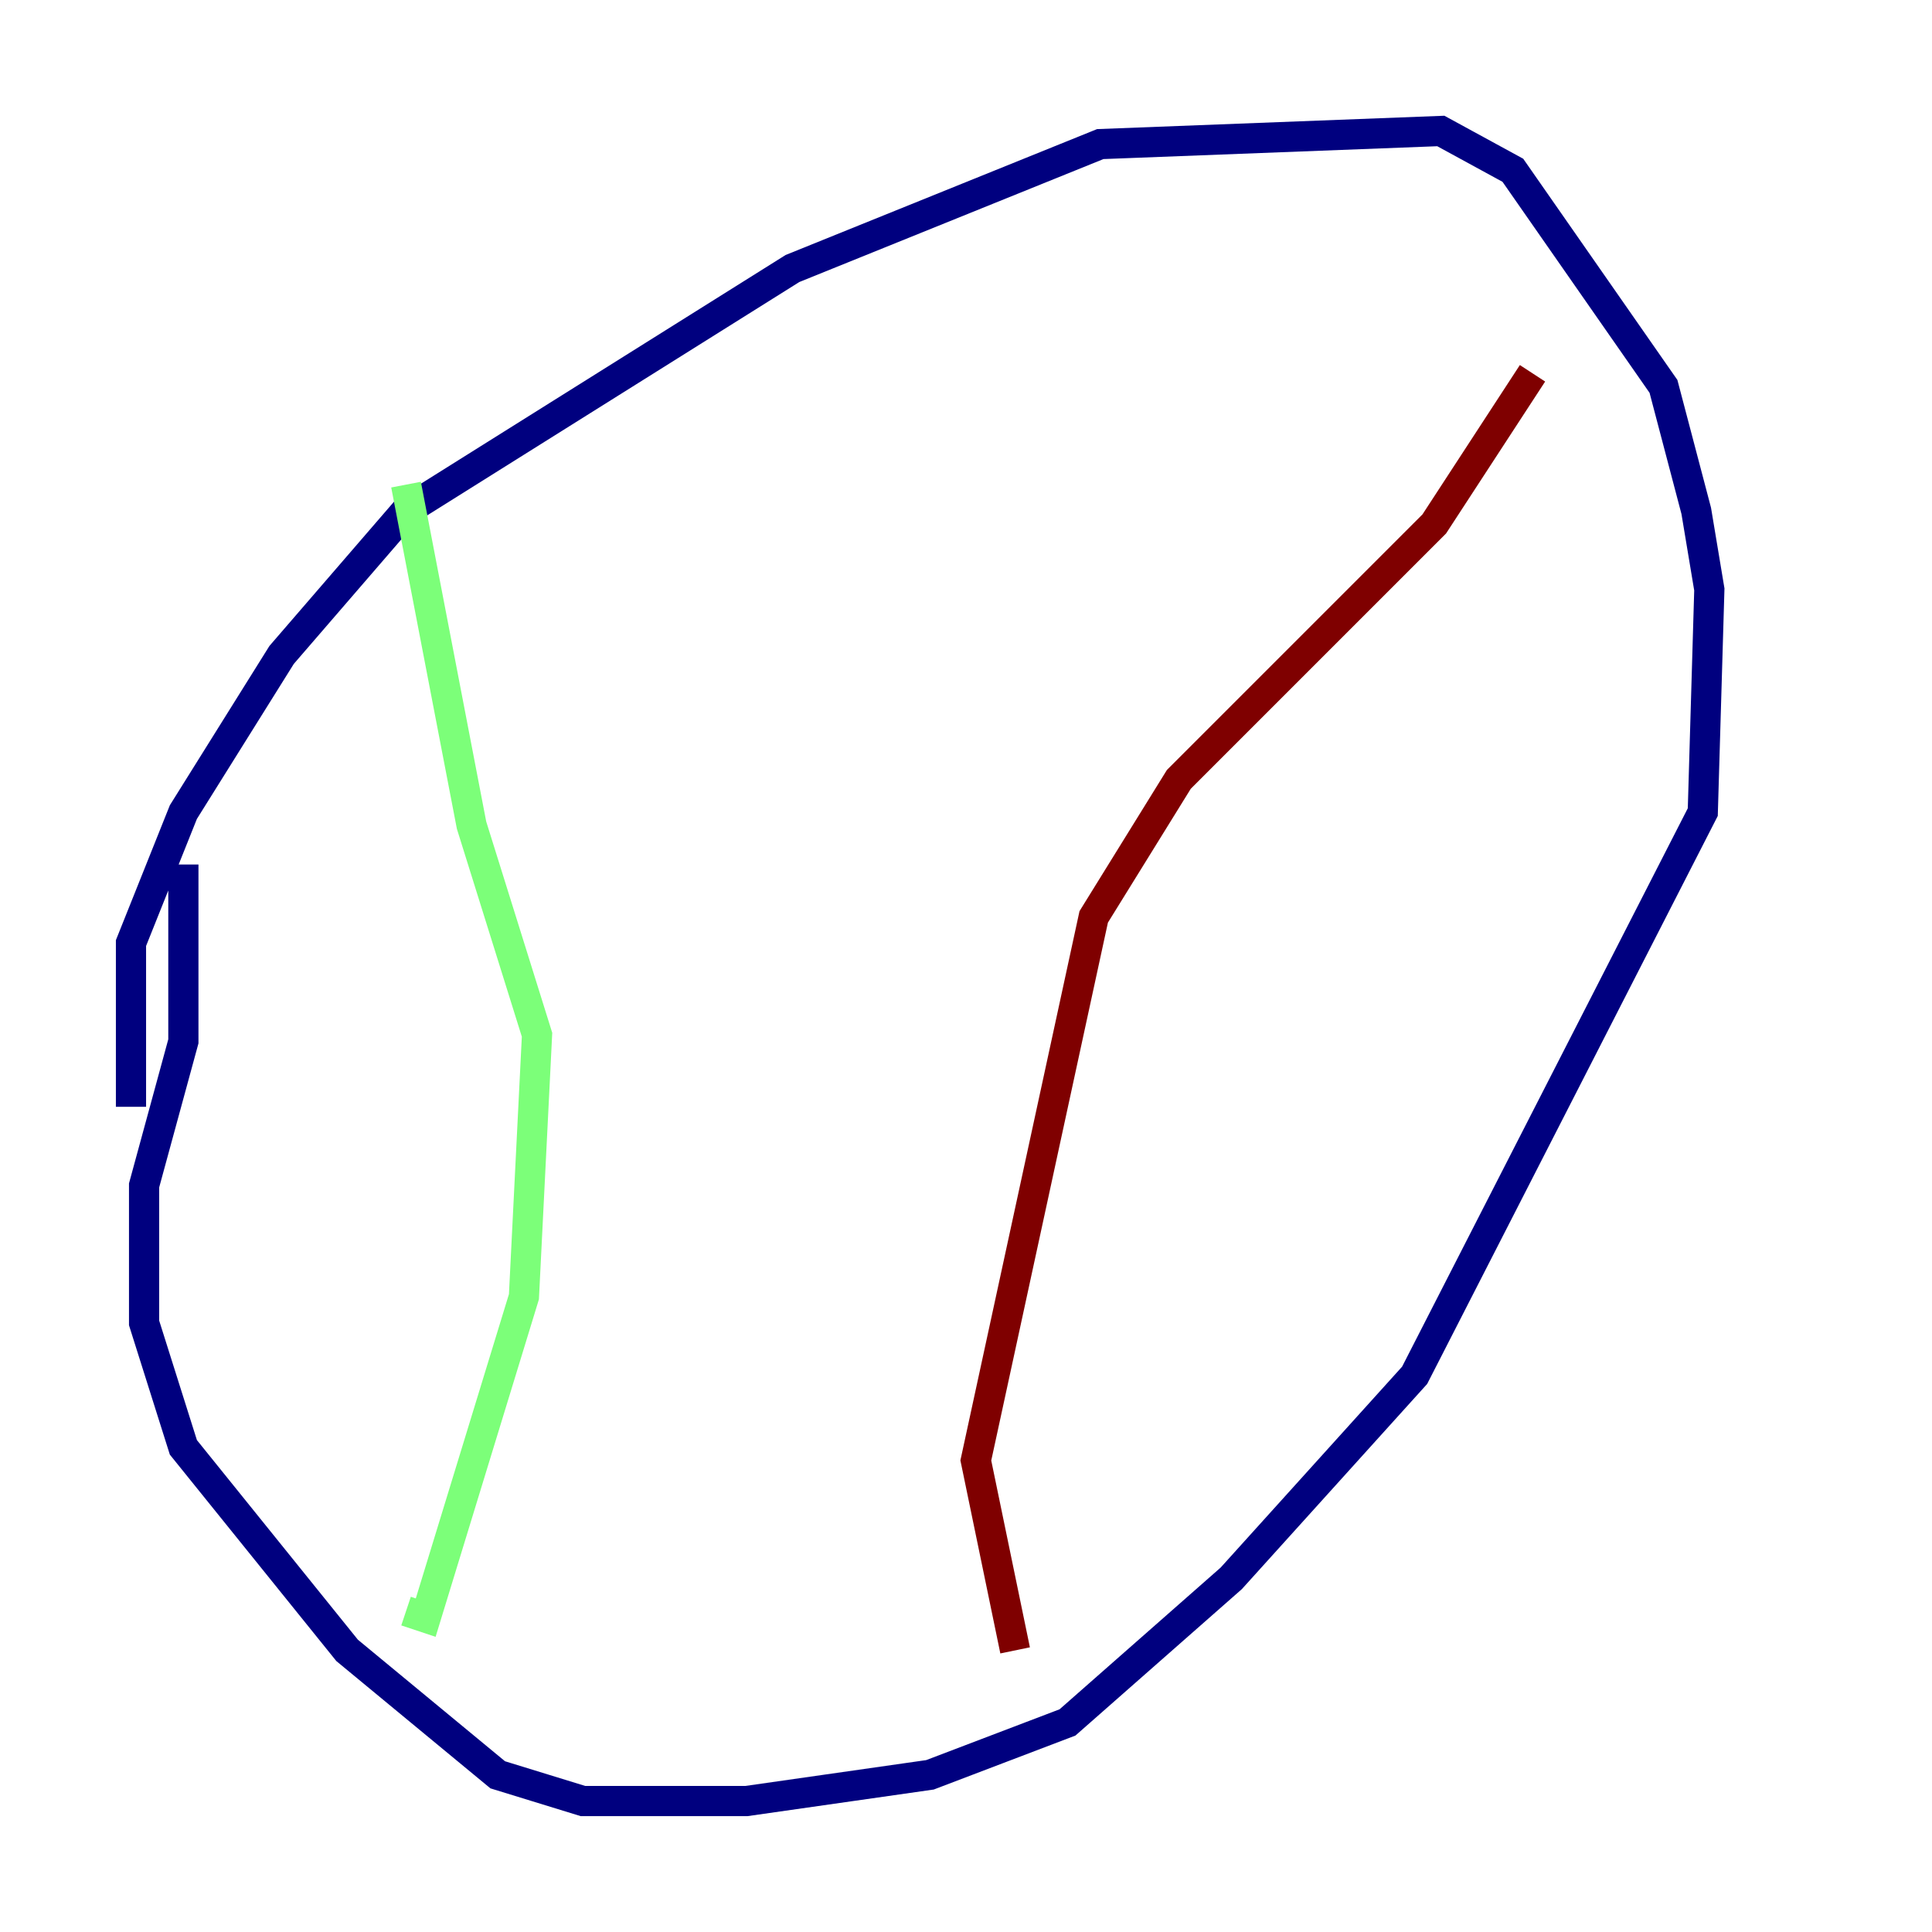 <?xml version="1.0" encoding="utf-8" ?>
<svg baseProfile="tiny" height="128" version="1.2" viewBox="0,0,128,128" width="128" xmlns="http://www.w3.org/2000/svg" xmlns:ev="http://www.w3.org/2001/xml-events" xmlns:xlink="http://www.w3.org/1999/xlink"><defs /><polyline fill="none" points="8.678,73.329 8.678,62.481 12.149,53.803 18.658,43.39 26.902,33.844 52.502,17.79 72.895,9.546 95.458,8.678 100.231,11.281 110.21,25.6 112.38,33.844 113.248,39.051 112.814,53.803 93.722,91.119 81.573,104.57 70.725,114.115 61.614,117.586 49.464,119.322 38.617,119.322 32.976,117.586 22.997,109.342 12.149,95.891 9.546,87.647 9.546,78.536 12.149,68.99 12.149,57.275" stroke="#00007f" stroke-width="2" /><polyline fill="none" points="26.902,32.108 31.241,54.671 35.58,68.556 34.712,85.912 28.203,107.173 26.902,106.739" stroke="#7cff79" stroke-width="2" /><polyline fill="none" points="101.532,24.732 95.024,34.712 78.102,51.634 72.461,60.746 64.651,96.759 67.254,109.342" stroke="#7f0000" stroke-width="2" /></svg>